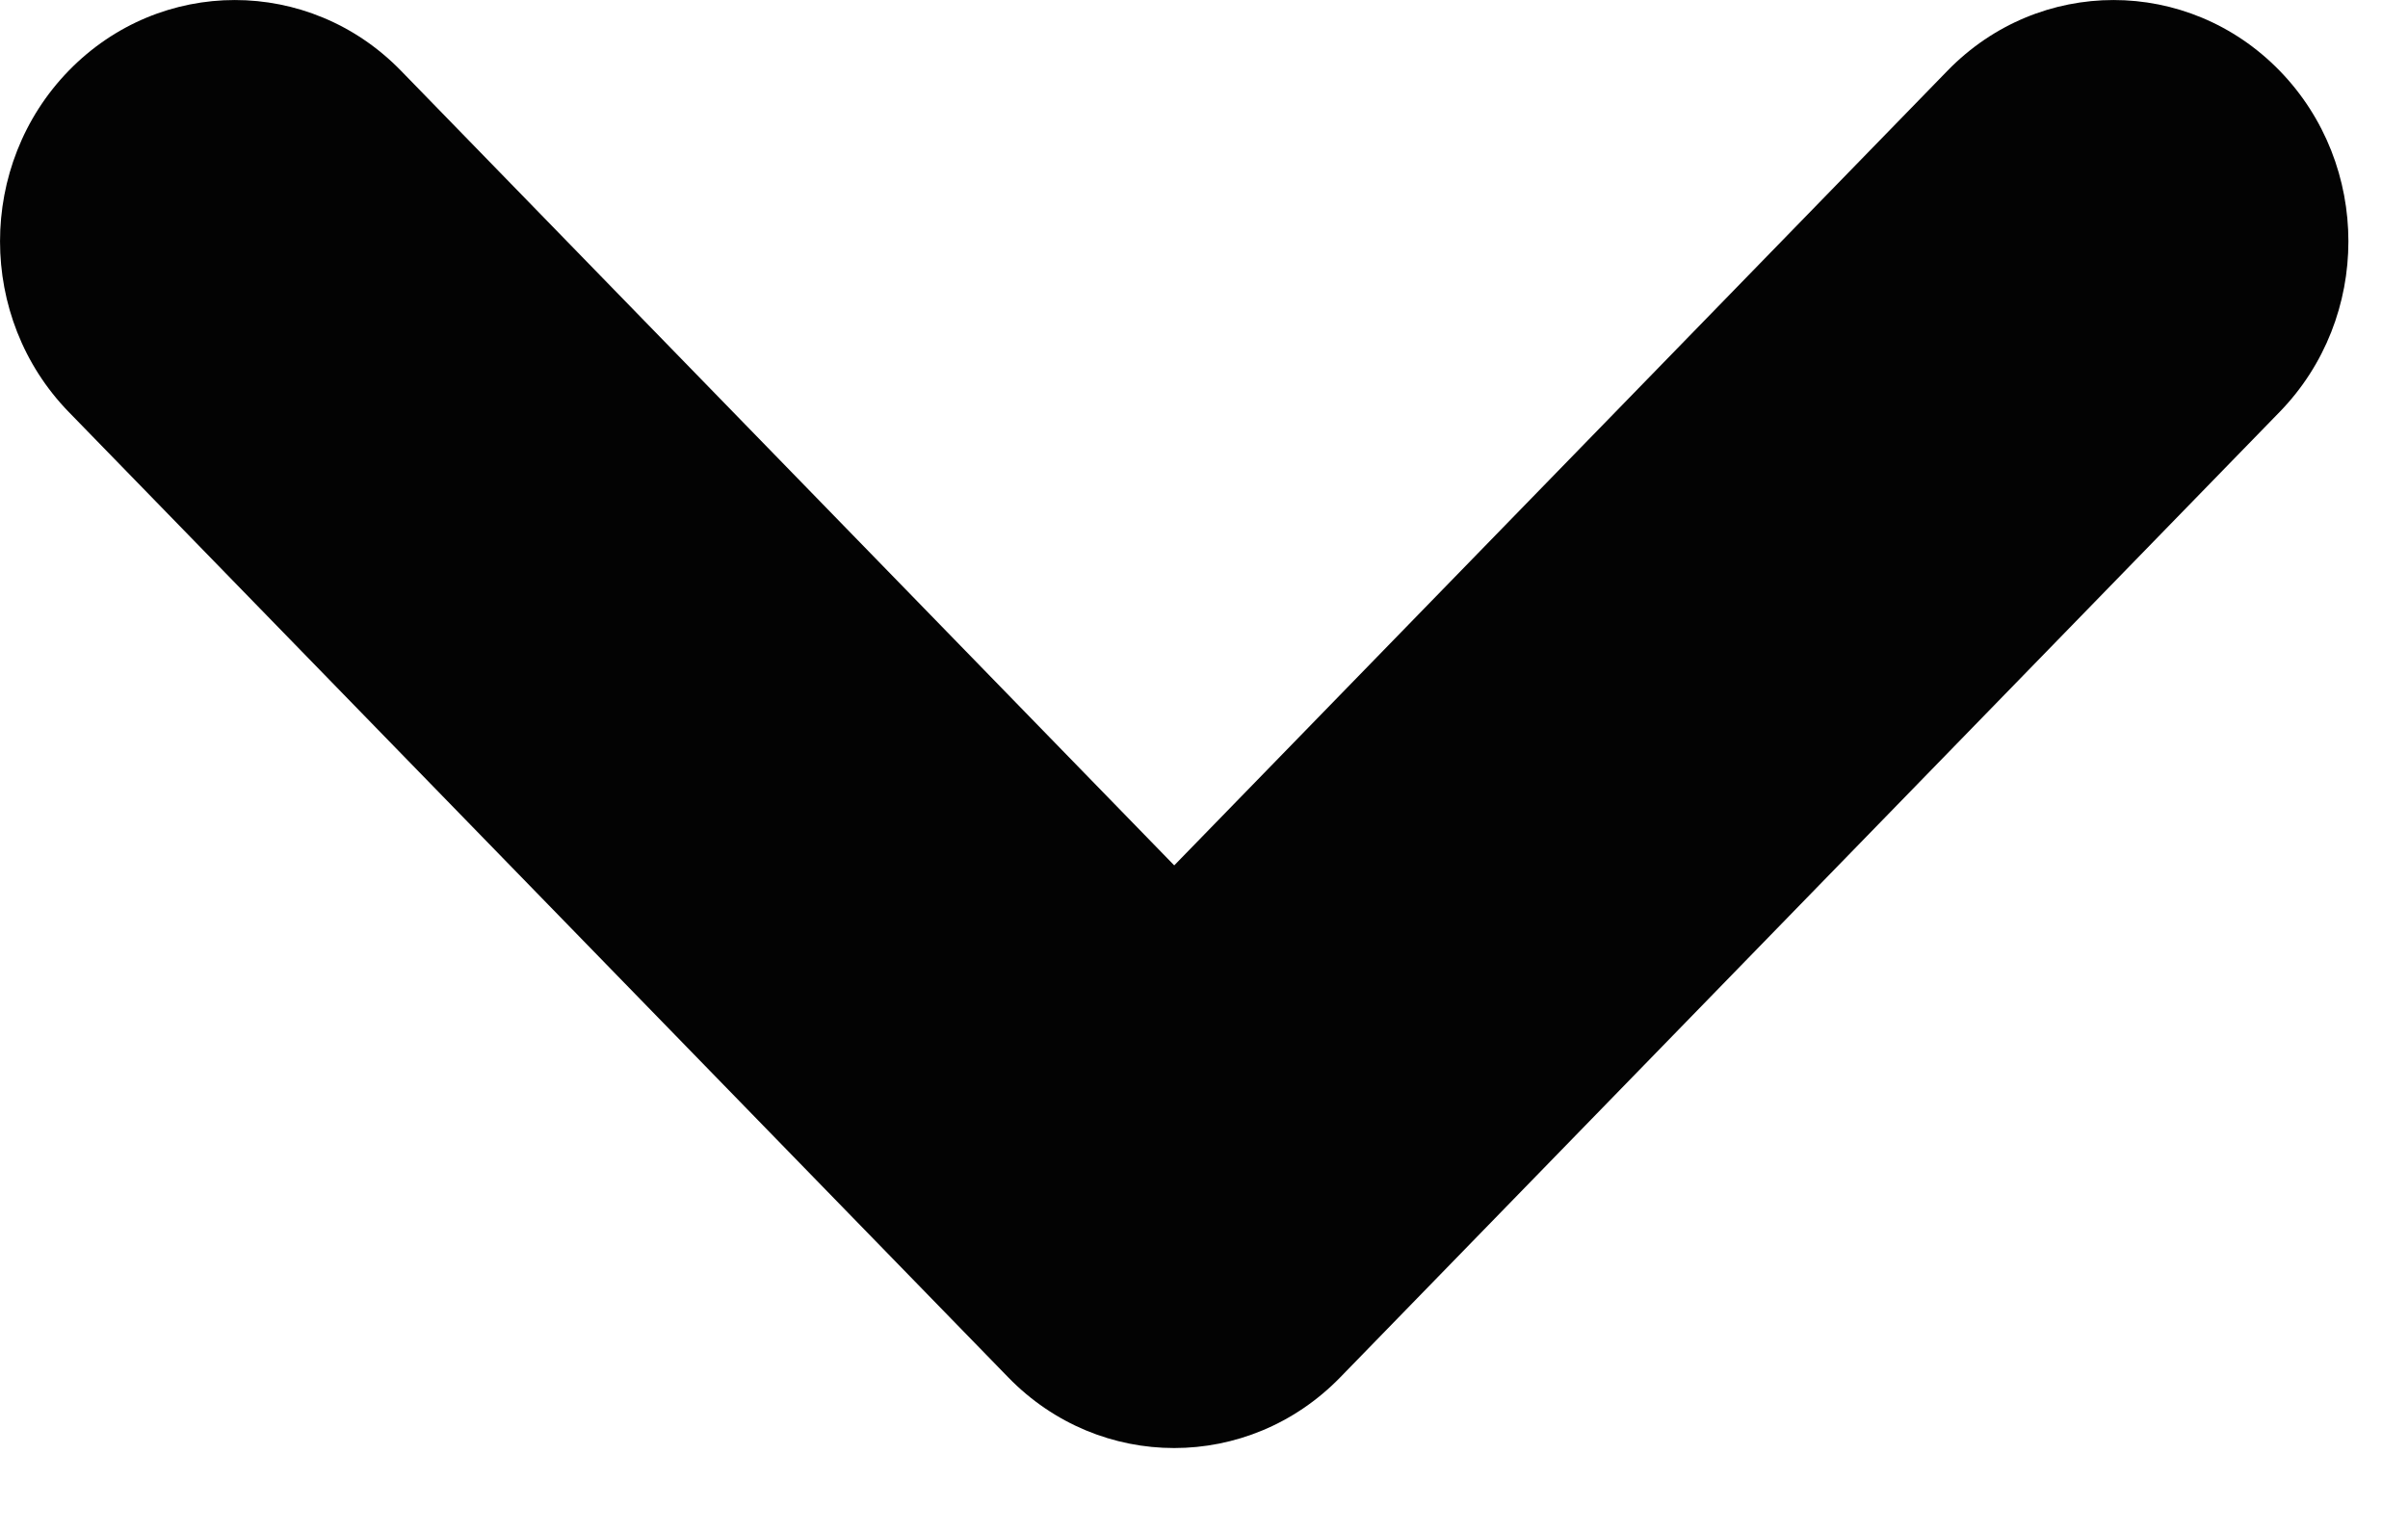 <?xml version="1.0" encoding="UTF-8"?>
<svg width="22px" height="14px" viewBox="0 0 22 14" version="1.1" xmlns="http://www.w3.org/2000/svg" xmlns:xlink="http://www.w3.org/1999/xlink">
    <!-- Generator: Sketch 43.1 (39012) - http://www.bohemiancoding.com/sketch -->
    <title>Pin</title>
    <desc>Created with Sketch.</desc>
    <defs></defs>
    <g id="GUI" stroke="none" stroke-width="1" fill="none" fill-rule="evenodd">
        <g id="Pin" transform="translate(-1, -5)">
            <path d="M1.628,8.765 L10.211,17.587 C11.048,18.449 12.407,18.449 13.245,17.587 L21.827,8.765 C22.665,7.904 22.665,6.507 21.827,5.646 C20.989,4.785 19.63,4.785 18.793,5.646 L10.211,14.468 L13.245,14.468 L4.663,5.646 C3.825,4.785 2.466,4.785 1.628,5.646 C0.791,6.507 0.791,7.904 1.628,8.765 L1.628,8.765 Z" id="Chevron" fill="#030303" fill-rule="nonzero"></path>
            <rect id="Rectangle" x="0" y="0" width="24" height="24"></rect>
        </g>
    </g>
</svg>